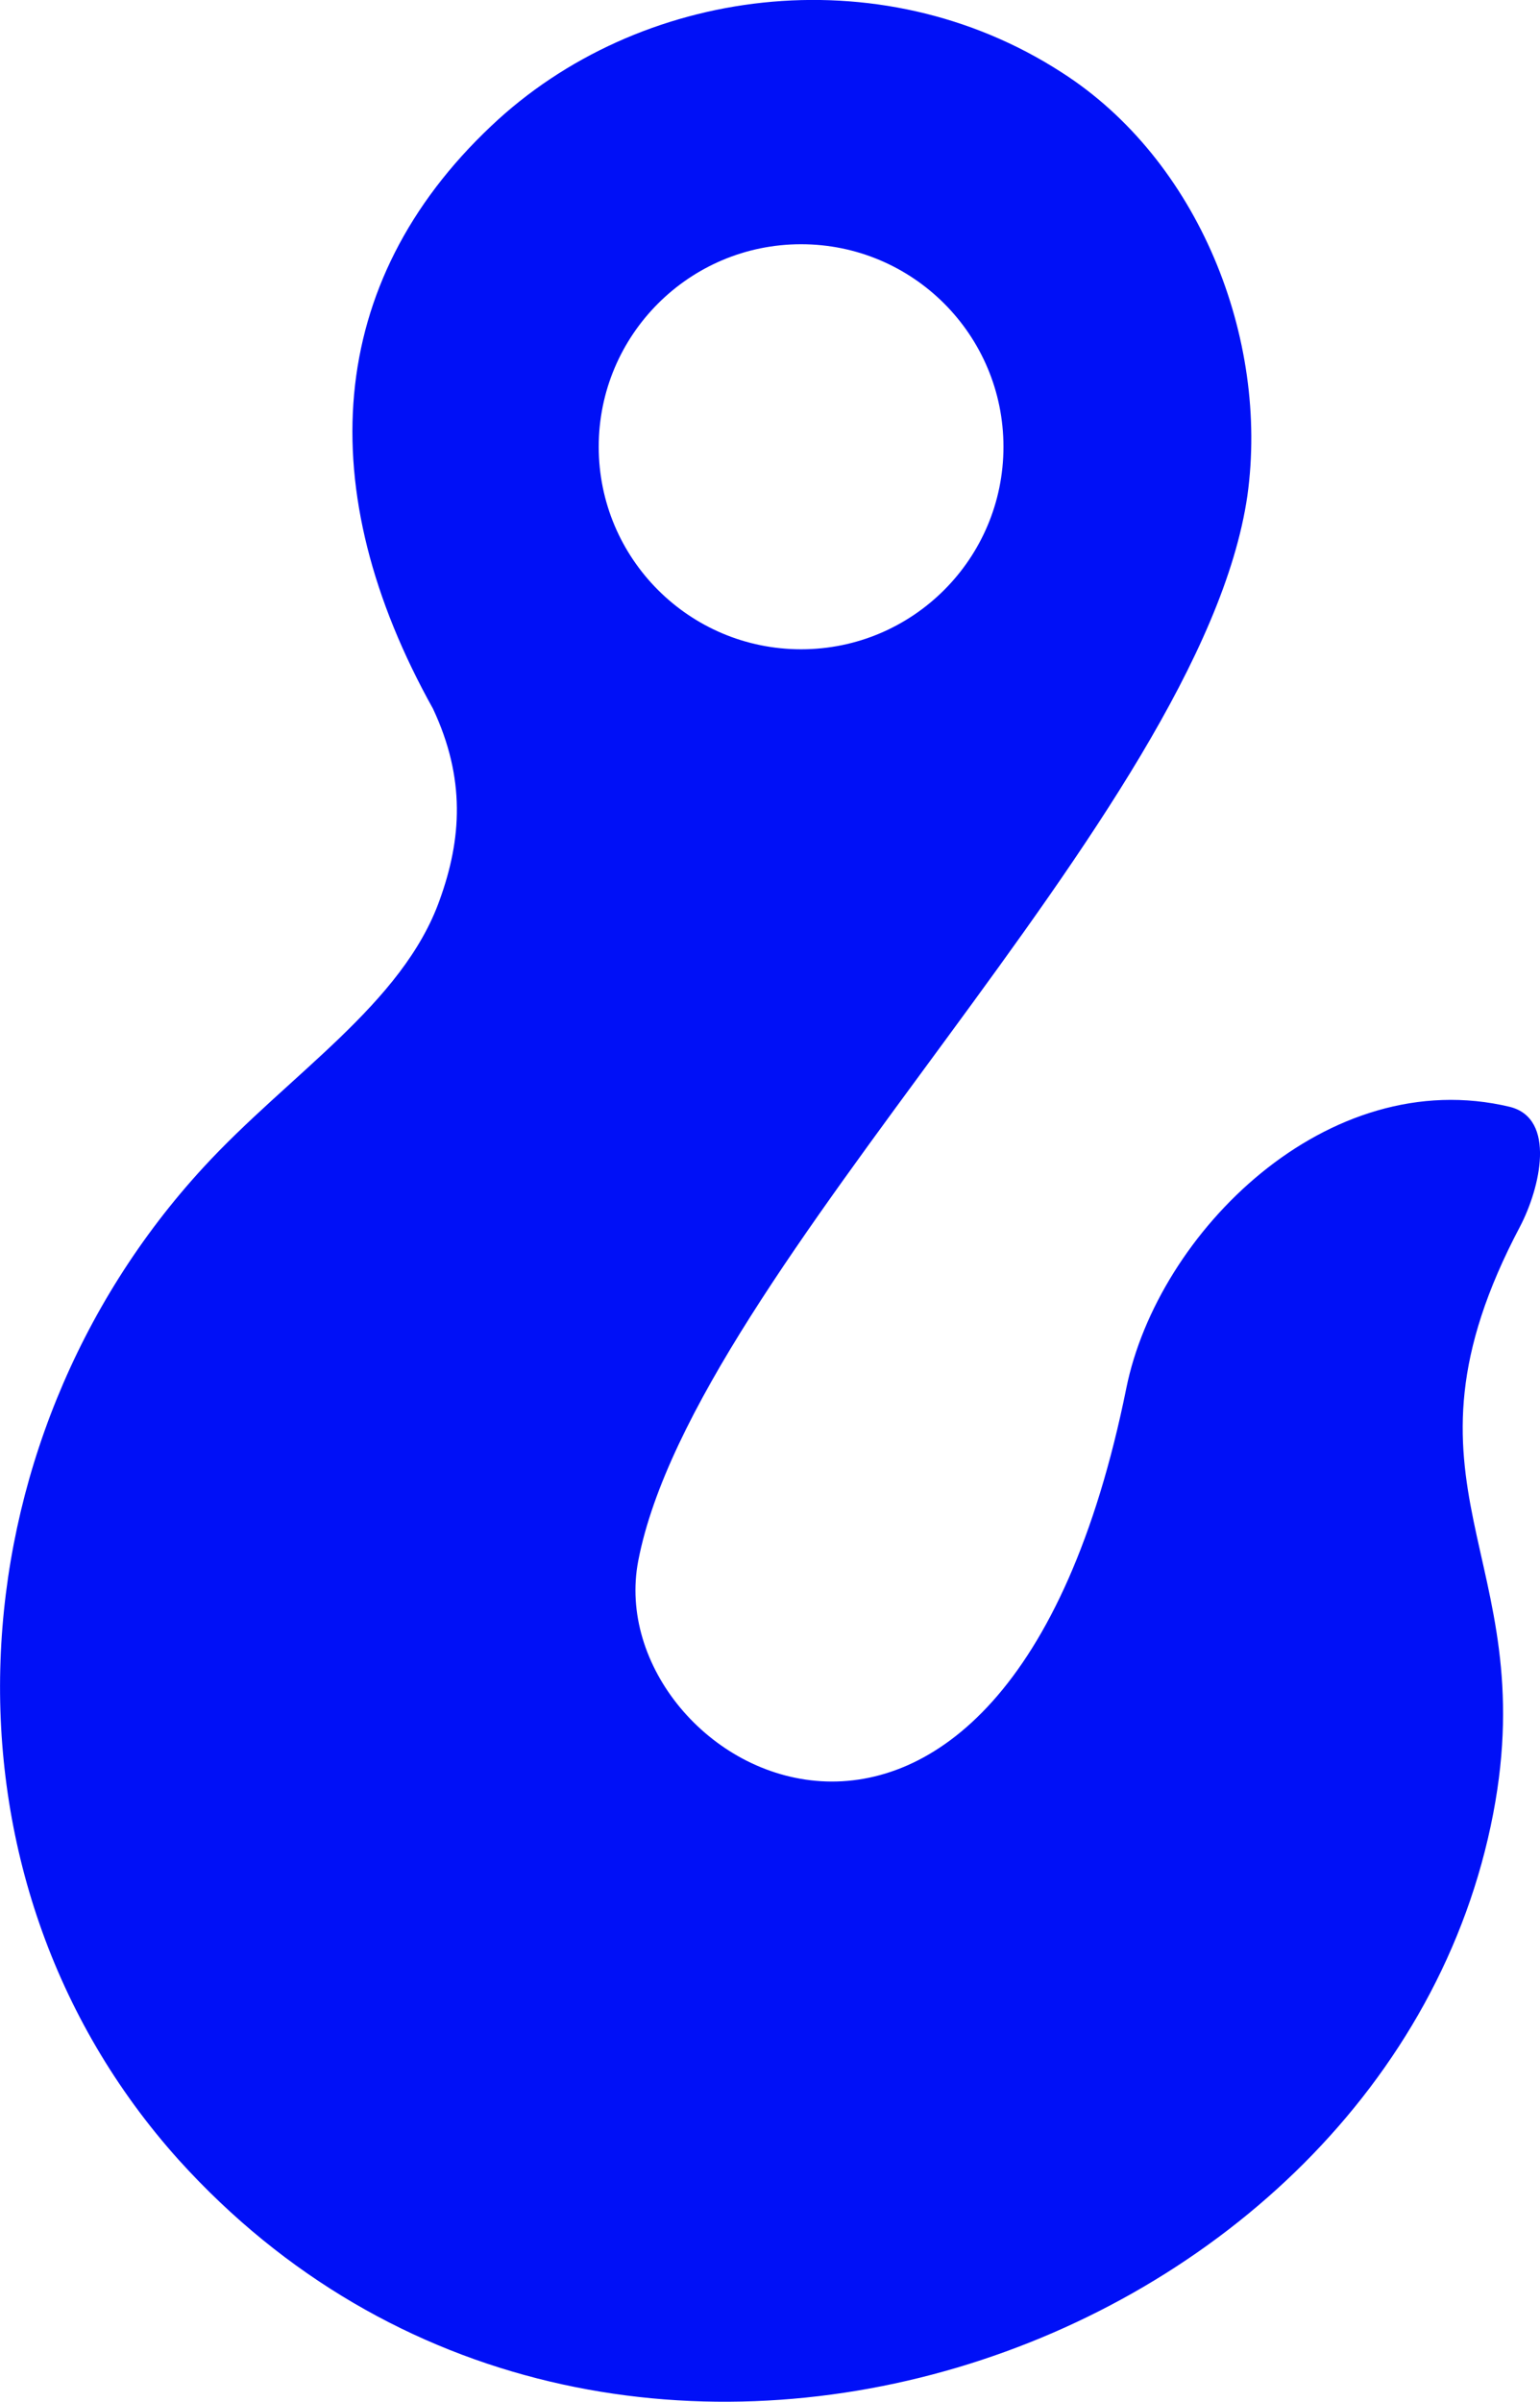 <?xml version="1.0" encoding="UTF-8" standalone="no"?>
<svg
   width="26.946"
   height="42"
   viewBox="0 0 26.946 42"
   fill="none"
   version="1.1"
   id="svg6088"
   sodipodi:docname="logo-vector-blue.svg"
   inkscape:version="1.1.1 (c3084ef, 2021-09-22)"
   xmlns:inkscape="http://www.inkscape.org/namespaces/inkscape"
   xmlns:sodipodi="http://sodipodi.sourceforge.net/DTD/sodipodi-0.dtd"
   xmlns="http://www.w3.org/2000/svg"
   xmlns:svg="http://www.w3.org/2000/svg">
  <defs
     id="defs6092" />
  <sodipodi:namedview
     id="namedview6090"
     pagecolor="#ffffff"
     bordercolor="#666666"
     borderopacity="1.0"
     inkscape:pageshadow="2"
     inkscape:pageopacity="0.0"
     inkscape:pagecheckerboard="0"
     showgrid="false"
     inkscape:zoom="23.966667"
     inkscape:cx="10.493741"
     inkscape:cy="26.265647"
     inkscape:window-width="1680"
     inkscape:window-height="997"
     inkscape:window-x="0"
     inkscape:window-y="25"
     inkscape:window-maximized="1"
     inkscape:current-layer="svg6088" />
  <path
     d="m 14.017,4.271 c 1.956,0 3.541,1.586 3.541,3.542 0,1.956 -1.586,3.541 -3.541,3.541 -1.956,0 -3.541,-1.586 -3.541,-3.541 0,-1.956 1.586,-3.542 3.541,-3.542 m 7.809,4.398 c 0.383,-2.753 -0.854,-5.874 -3.253,-7.405 -3.195,-2.061 -7.405,-1.502 -9.981,0.942 -2.9,2.738 -3.15,6.36 -1.016,10.187 0.574,1.222 0.501,2.282 0.118,3.342 -0.648,1.825 -2.635,3.047 -4.137,4.681 -4.431,4.814 -4.888,12.395 -0.427,17.357 7.465,8.252 21.171,3.447 22.997,-6.057 0.869,-4.534 -1.944,-5.706 0.471,-10.27 0.353,-0.677 0.633,-1.884 -0.177,-2.09 -3.195,-0.766 -6.163,2.199 -6.713,4.917 -2.153,10.648 -9.247,6.678 -8.54,3.019 0.985,-5.098 9.848,-13.048 10.658,-18.623"
     style="fill:#0010f7;fill-opacity:1;fill-rule:evenodd;stroke:none;stroke-width:0.048"
     id="path1596-6" />
</svg>
